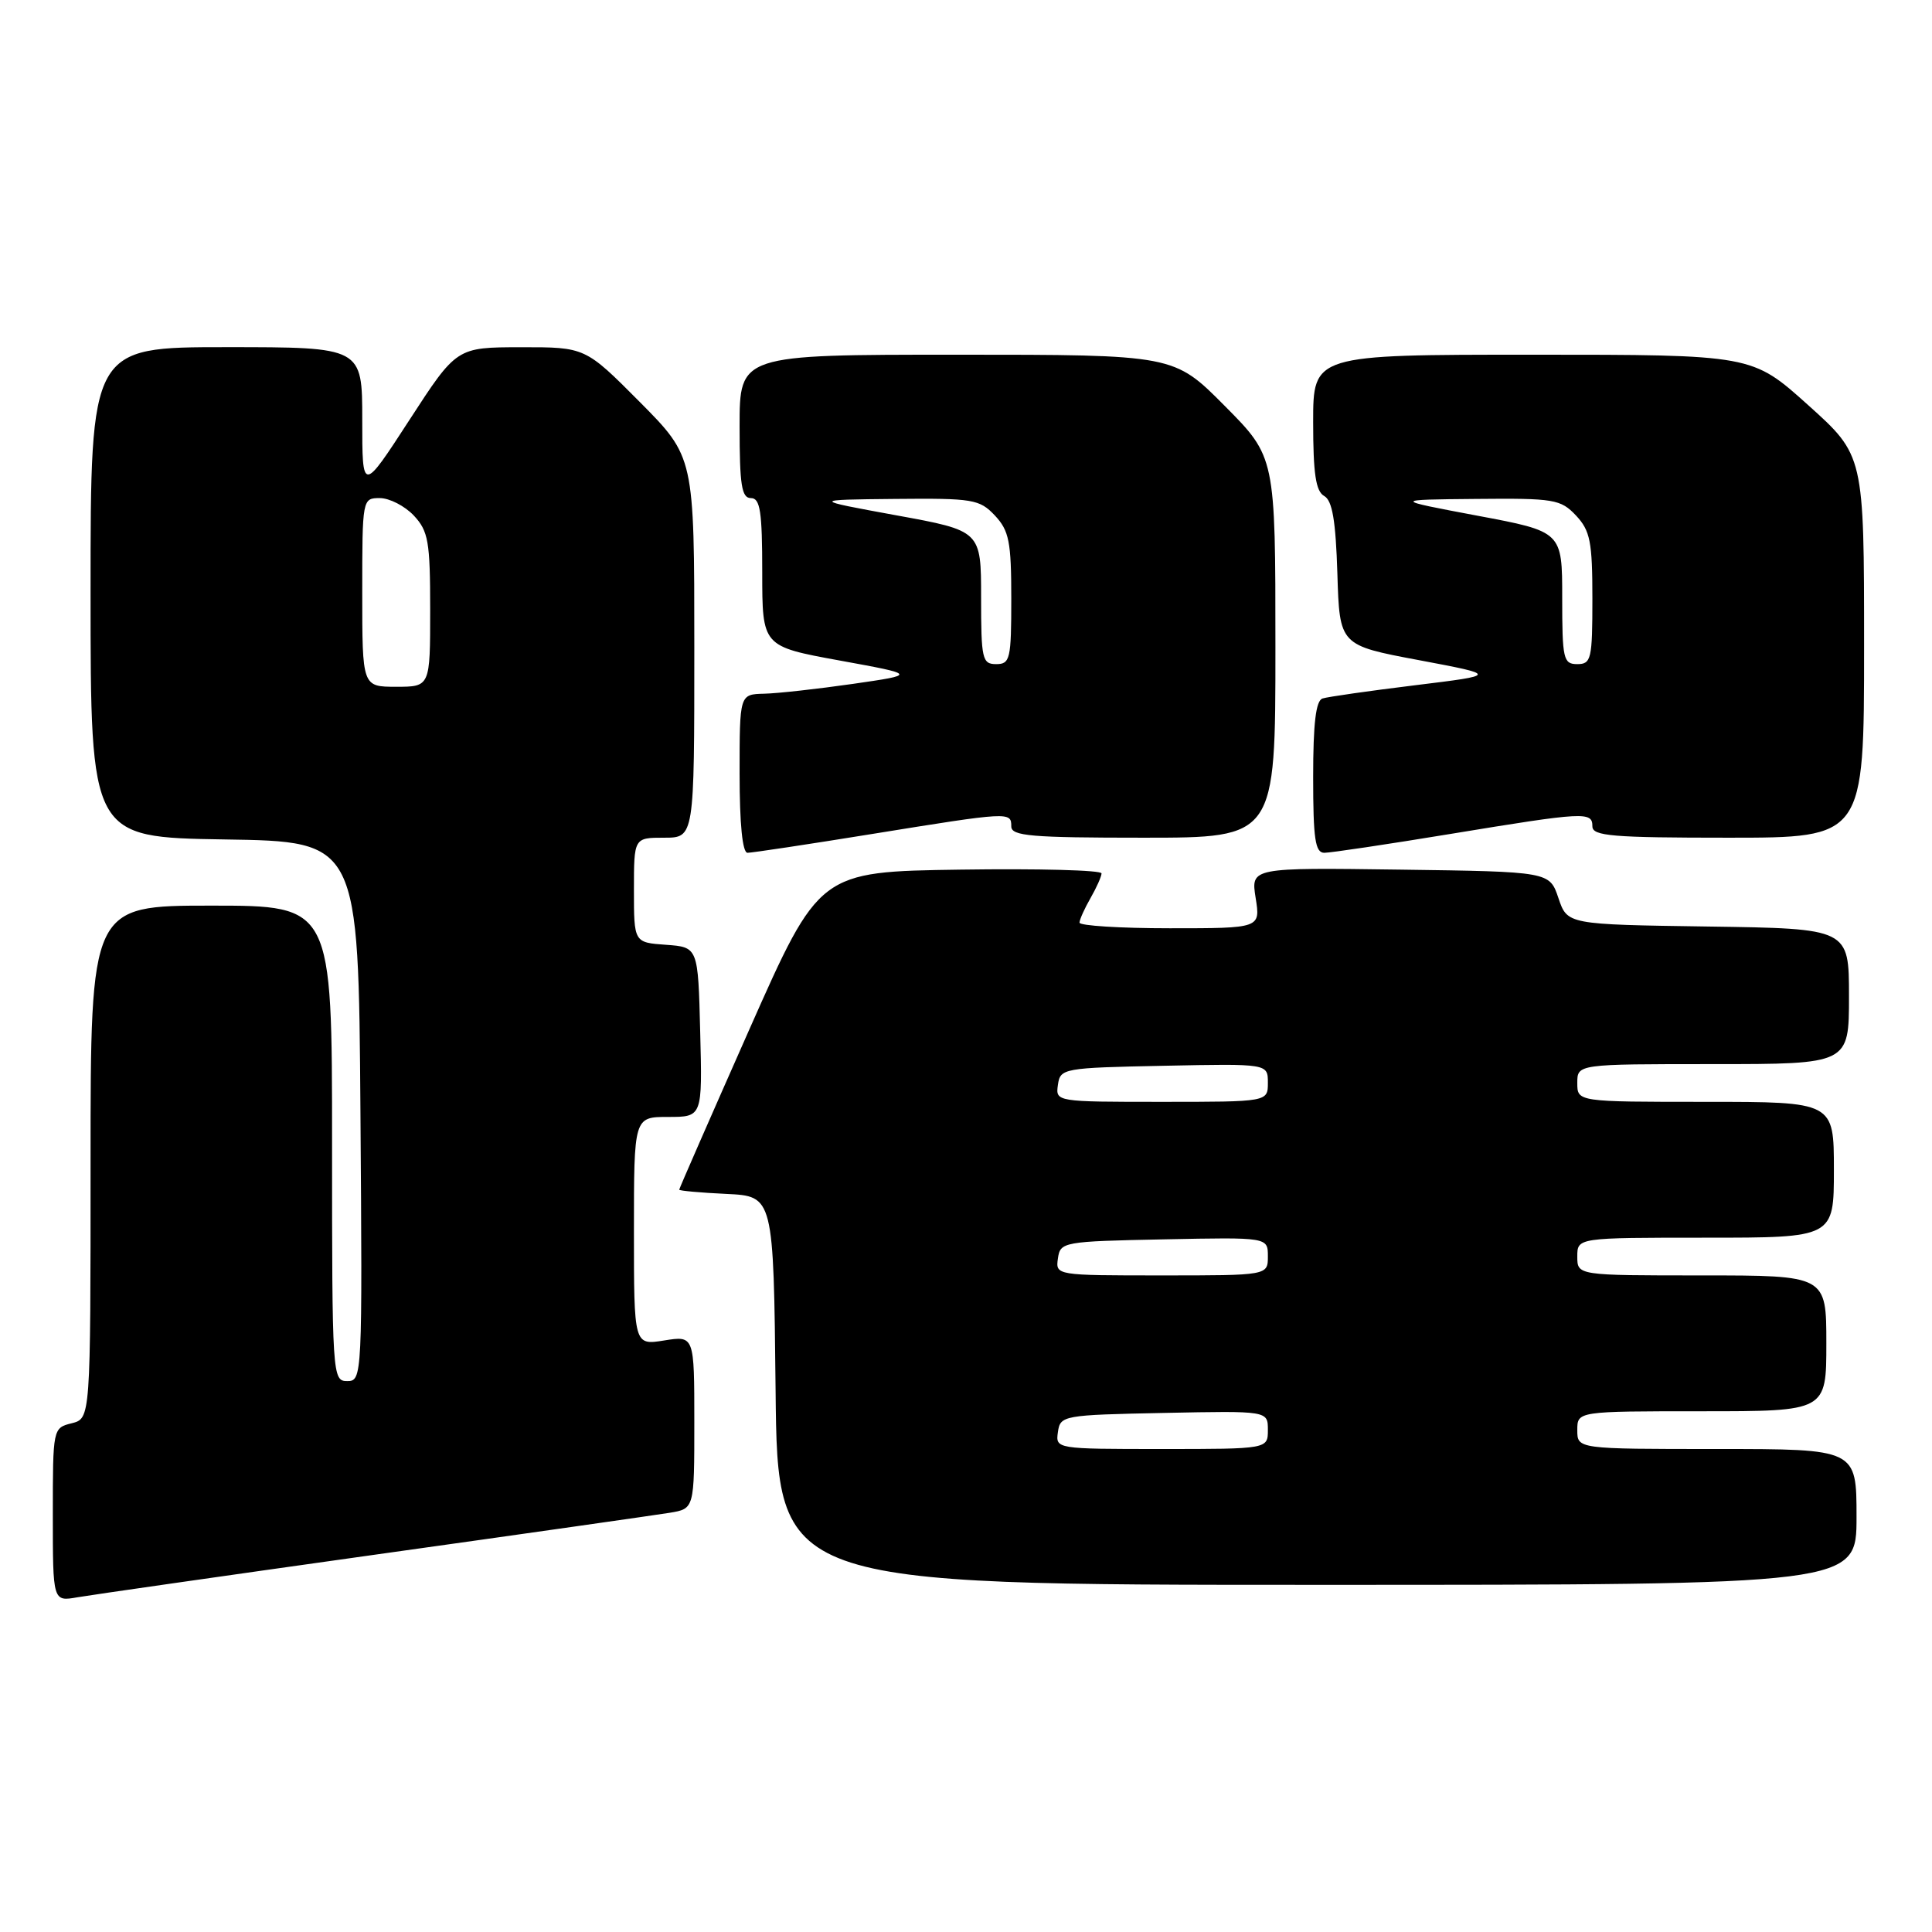 <?xml version="1.0" encoding="UTF-8" standalone="no"?>
<!DOCTYPE svg PUBLIC "-//W3C//DTD SVG 1.1//EN" "http://www.w3.org/Graphics/SVG/1.1/DTD/svg11.dtd" >
<svg xmlns="http://www.w3.org/2000/svg" xmlns:xlink="http://www.w3.org/1999/xlink" version="1.1" viewBox="0 0 256 256">
 <g >
 <path fill="currentColor"
d=" M 49.50 206.03 C 69.30 203.26 86.96 200.74 88.75 200.45 C 92.00 199.91 92.00 199.91 92.00 188.44 C 92.00 176.98 92.00 176.98 88.00 177.62 C 84.00 178.26 84.00 178.26 84.00 163.13 C 84.00 148.00 84.00 148.00 88.53 148.00 C 93.07 148.00 93.07 148.00 92.78 136.75 C 92.50 125.50 92.50 125.50 88.25 125.19 C 84.00 124.89 84.00 124.89 84.00 117.94 C 84.00 111.00 84.00 111.00 88.00 111.00 C 92.00 111.00 92.00 111.00 92.00 85.77 C 92.00 60.55 92.00 60.55 84.78 53.27 C 77.55 46.00 77.55 46.00 69.03 46.01 C 60.50 46.02 60.50 46.02 54.25 55.65 C 48.00 65.28 48.00 65.28 48.00 55.64 C 48.00 46.00 48.00 46.00 30.00 46.00 C 12.00 46.00 12.00 46.00 12.00 78.48 C 12.00 110.95 12.00 110.95 29.75 111.23 C 47.50 111.50 47.50 111.50 47.76 147.25 C 48.02 182.50 48.00 183.00 46.01 183.00 C 44.04 183.00 44.00 182.40 44.00 151.50 C 44.00 120.00 44.00 120.00 28.00 120.00 C 12.00 120.00 12.00 120.00 12.00 153.98 C 12.00 187.96 12.00 187.96 9.50 188.59 C 7.01 189.21 7.00 189.28 7.00 200.72 C 7.00 212.22 7.00 212.22 10.25 211.65 C 12.04 211.34 29.70 208.81 49.50 206.03 Z  M 246.00 201.00 C 246.00 192.00 246.00 192.00 227.50 192.00 C 209.00 192.00 209.00 192.00 209.00 189.50 C 209.00 187.00 209.00 187.00 225.50 187.00 C 242.00 187.00 242.00 187.00 242.00 178.00 C 242.00 169.00 242.00 169.00 225.50 169.00 C 209.00 169.00 209.00 169.00 209.00 166.50 C 209.00 164.00 209.00 164.00 226.00 164.00 C 243.00 164.00 243.00 164.00 243.00 155.00 C 243.00 146.00 243.00 146.00 226.00 146.00 C 209.00 146.00 209.00 146.00 209.00 143.50 C 209.00 141.00 209.00 141.00 227.00 141.00 C 245.00 141.00 245.00 141.00 245.00 132.02 C 245.00 123.04 245.00 123.04 226.34 122.77 C 207.68 122.50 207.68 122.50 206.50 119.00 C 205.32 115.50 205.32 115.50 185.53 115.23 C 165.74 114.96 165.74 114.96 166.38 118.98 C 167.02 123.00 167.02 123.00 155.01 123.00 C 148.41 123.00 143.02 122.66 143.04 122.25 C 143.05 121.84 143.71 120.38 144.50 119.00 C 145.29 117.62 145.95 116.15 145.96 115.73 C 145.98 115.30 137.58 115.08 127.28 115.23 C 108.56 115.50 108.56 115.50 99.28 136.43 C 94.18 147.95 90.00 157.49 90.00 157.64 C 90.00 157.78 92.81 158.04 96.25 158.20 C 102.50 158.50 102.50 158.50 102.77 184.25 C 103.03 210.00 103.03 210.00 174.52 210.00 C 246.00 210.00 246.00 210.00 246.00 201.00 Z  M 115.60 110.50 C 133.79 107.56 134.00 107.55 134.00 109.50 C 134.00 110.78 136.61 111.00 151.50 111.00 C 169.00 111.00 169.00 111.00 169.00 85.78 C 169.00 60.55 169.00 60.55 162.28 53.78 C 155.55 47.00 155.55 47.00 126.78 47.00 C 98.00 47.00 98.00 47.00 98.00 56.50 C 98.00 64.28 98.27 66.00 99.50 66.00 C 100.73 66.00 101.00 67.76 101.00 75.83 C 101.00 85.65 101.00 85.65 111.25 87.52 C 121.50 89.39 121.50 89.39 113.00 90.62 C 108.33 91.29 103.04 91.88 101.25 91.92 C 98.00 92.00 98.00 92.00 98.00 102.50 C 98.00 109.19 98.38 113.00 99.05 113.00 C 99.63 113.00 107.08 111.88 115.60 110.50 Z  M 192.20 110.50 C 210.03 107.57 211.00 107.52 211.00 109.50 C 211.00 110.78 213.67 111.00 229.00 111.00 C 247.00 111.00 247.00 111.00 247.00 85.67 C 247.00 60.34 247.00 60.34 239.58 53.67 C 232.16 47.00 232.16 47.00 203.08 47.00 C 174.00 47.00 174.00 47.00 174.00 55.95 C 174.00 62.76 174.35 65.10 175.46 65.72 C 176.54 66.32 176.99 68.97 177.21 76.02 C 177.50 85.50 177.50 85.50 188.00 87.47 C 198.50 89.45 198.50 89.45 187.50 90.80 C 181.45 91.54 175.94 92.33 175.25 92.55 C 174.36 92.82 174.00 95.82 174.00 102.97 C 174.00 111.16 174.27 113.00 175.48 113.00 C 176.30 113.00 183.82 111.88 192.20 110.50 Z  M 48.00 78.50 C 48.00 66.08 48.02 66.00 50.33 66.00 C 51.60 66.00 53.63 67.04 54.83 68.31 C 56.76 70.38 57.00 71.73 57.00 80.81 C 57.00 91.00 57.00 91.00 52.50 91.00 C 48.00 91.00 48.00 91.00 48.00 78.50 Z  M 140.18 189.75 C 140.49 187.56 140.85 187.49 154.25 187.22 C 168.00 186.94 168.00 186.94 168.00 189.47 C 168.00 192.00 168.00 192.00 153.93 192.00 C 139.91 192.00 139.86 191.99 140.18 189.75 Z  M 140.18 166.75 C 140.49 164.56 140.85 164.49 154.25 164.22 C 168.00 163.94 168.00 163.94 168.00 166.47 C 168.00 169.00 168.00 169.00 153.93 169.00 C 139.91 169.00 139.86 168.99 140.18 166.75 Z  M 140.18 143.75 C 140.49 141.56 140.85 141.49 154.25 141.22 C 168.00 140.94 168.00 140.94 168.00 143.47 C 168.00 146.00 168.00 146.00 153.93 146.00 C 139.91 146.00 139.86 145.99 140.18 143.75 Z  M 130.00 79.17 C 130.00 70.33 130.00 70.33 118.75 68.28 C 107.50 66.22 107.50 66.22 118.58 66.11 C 128.93 66.01 129.79 66.15 131.83 68.31 C 133.71 70.32 134.00 71.77 134.00 79.31 C 134.00 87.33 133.85 88.00 132.00 88.00 C 130.15 88.00 130.00 87.33 130.00 79.17 Z  M 207.00 79.22 C 207.00 70.44 207.00 70.44 195.75 68.33 C 184.50 66.21 184.50 66.21 195.58 66.11 C 205.93 66.01 206.79 66.15 208.83 68.31 C 210.71 70.32 211.00 71.77 211.00 79.31 C 211.00 87.33 210.85 88.00 209.00 88.00 C 207.15 88.00 207.00 87.33 207.00 79.22 Z "/>
</g>
</svg>